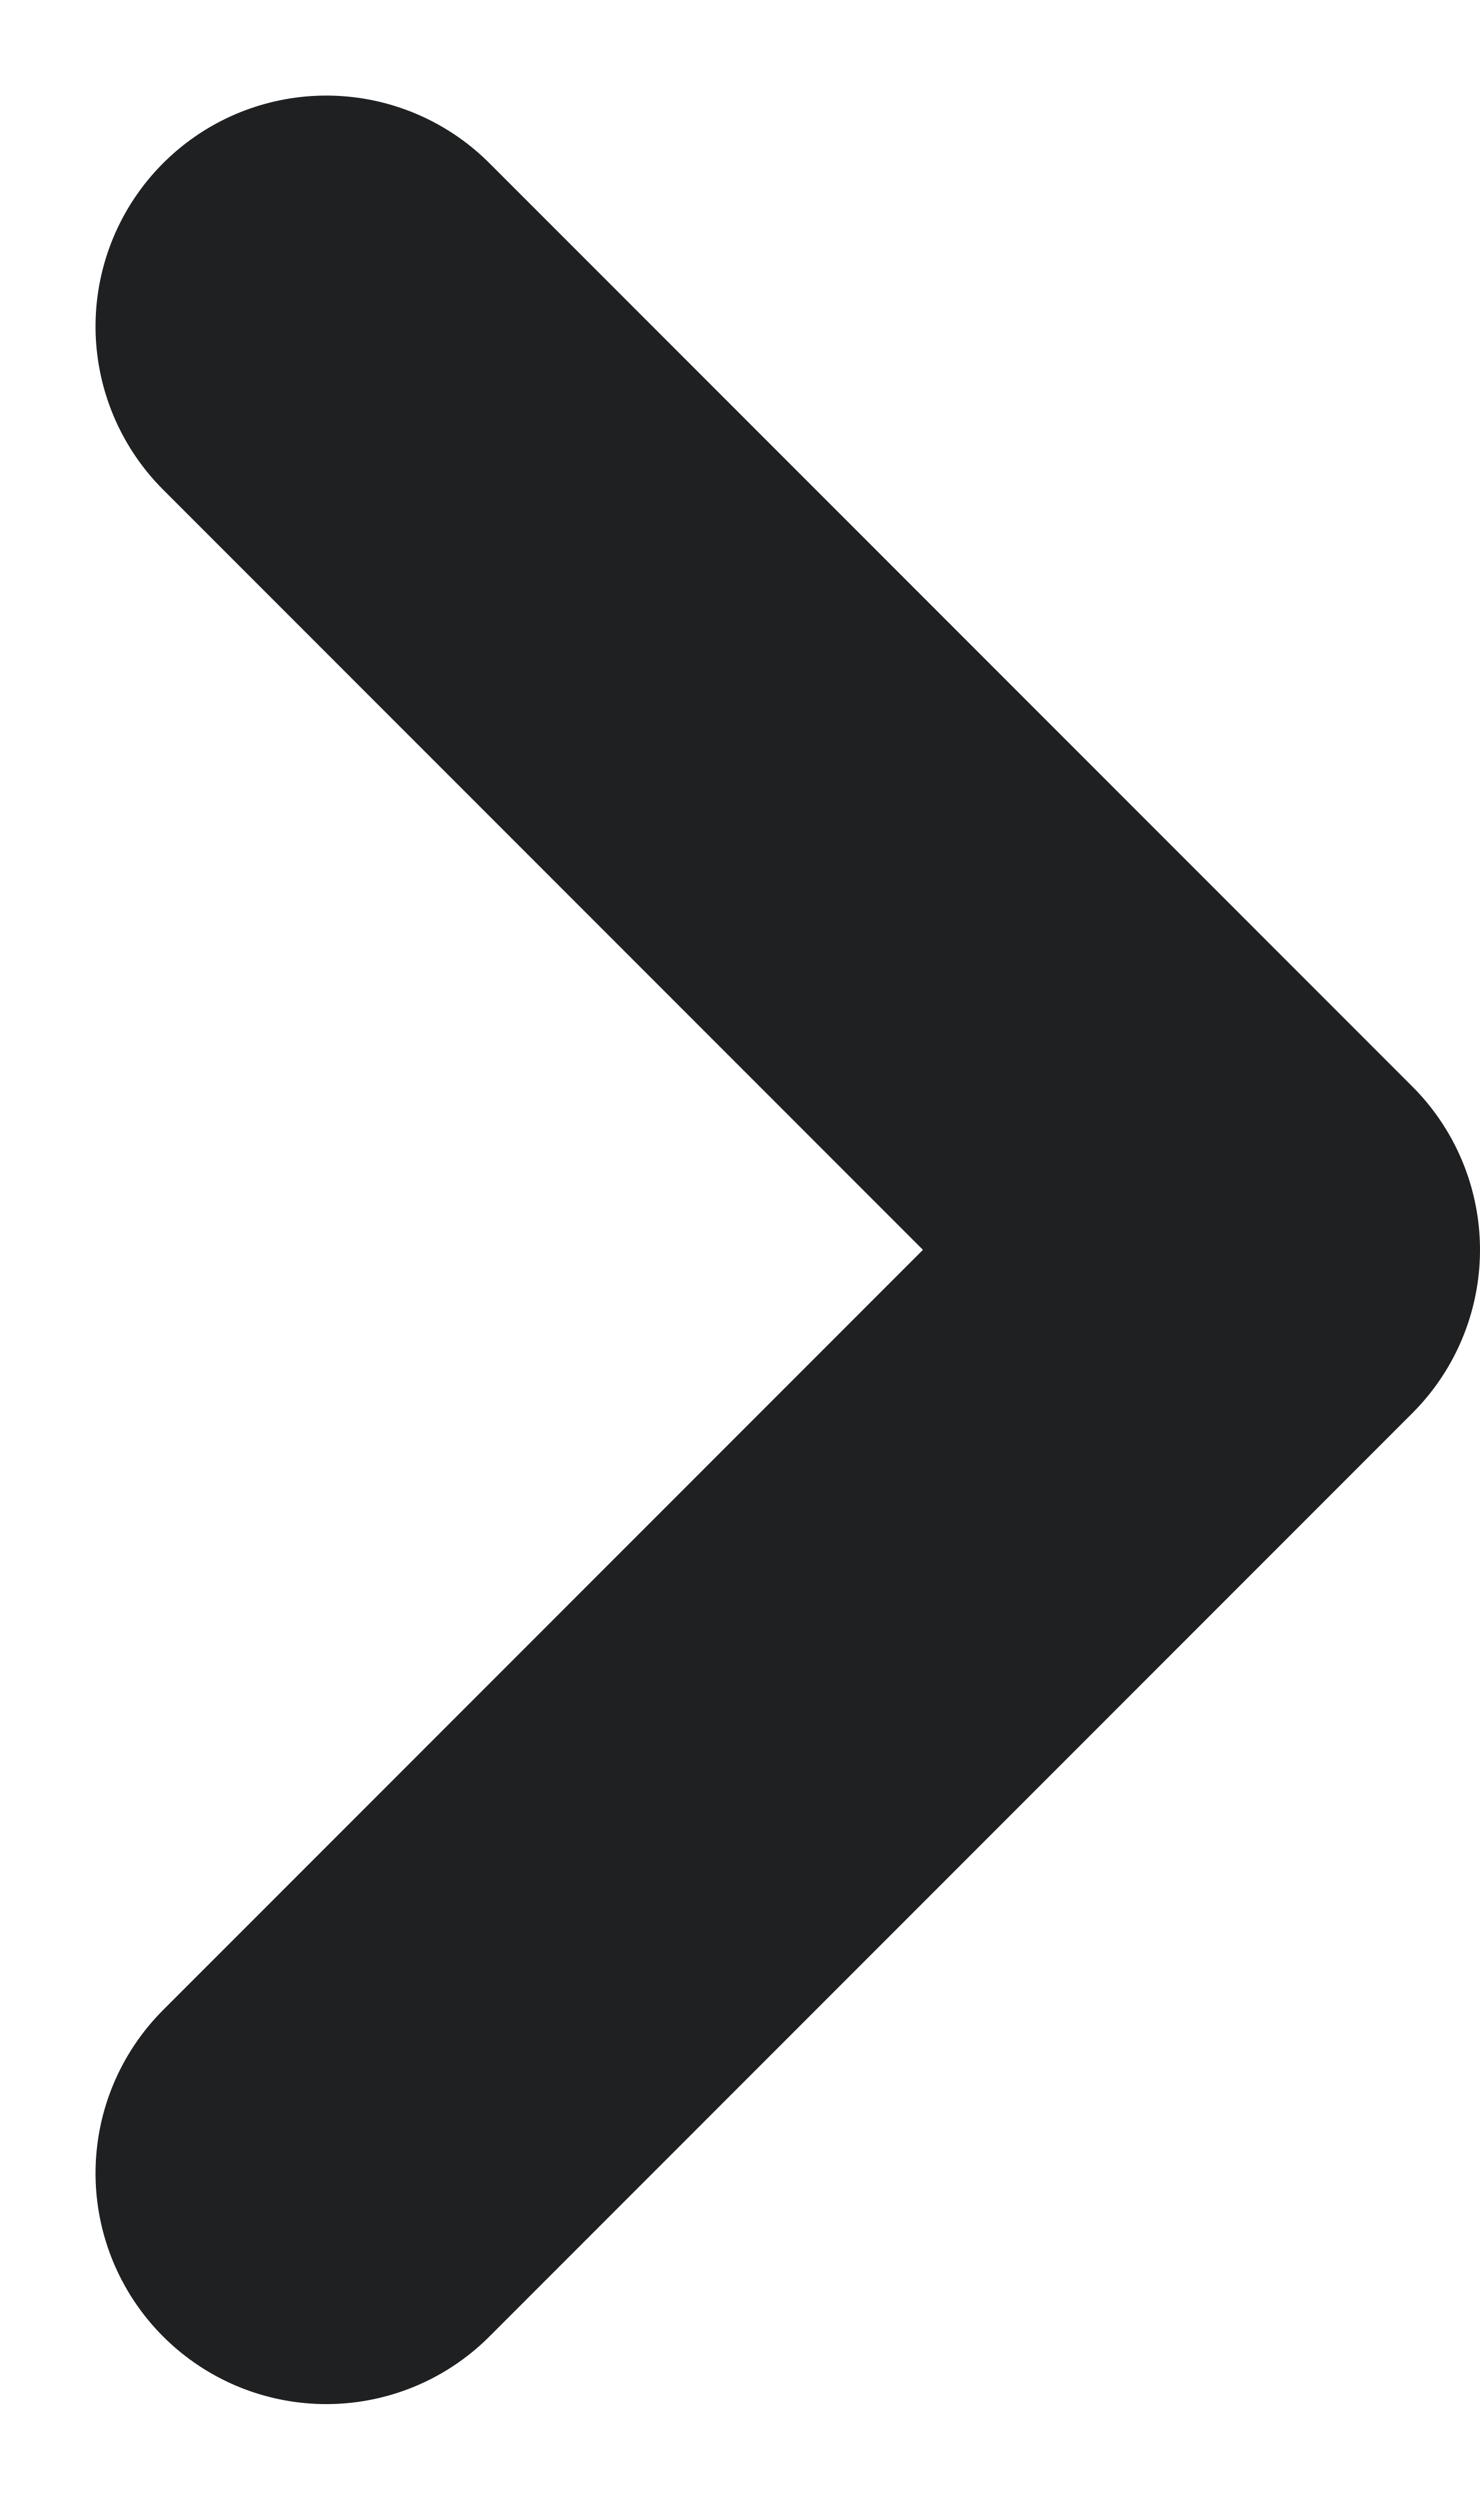<svg xmlns="http://www.w3.org/2000/svg" width="9.621" height="16.243" viewBox="0 0 9.621 16.243">
  <g id="Right_Arrow_1" data-name="Right Arrow 1" transform="translate(1.121 1.121)">
    <path id="Vector_58" data-name="Vector 58" d="M0,6,6,0l6,6" transform="translate(7 1) rotate(90)" fill="none" stroke="#1e2022" stroke-linecap="round" stroke-linejoin="round" stroke-width="3"/>
  </g>
</svg>
